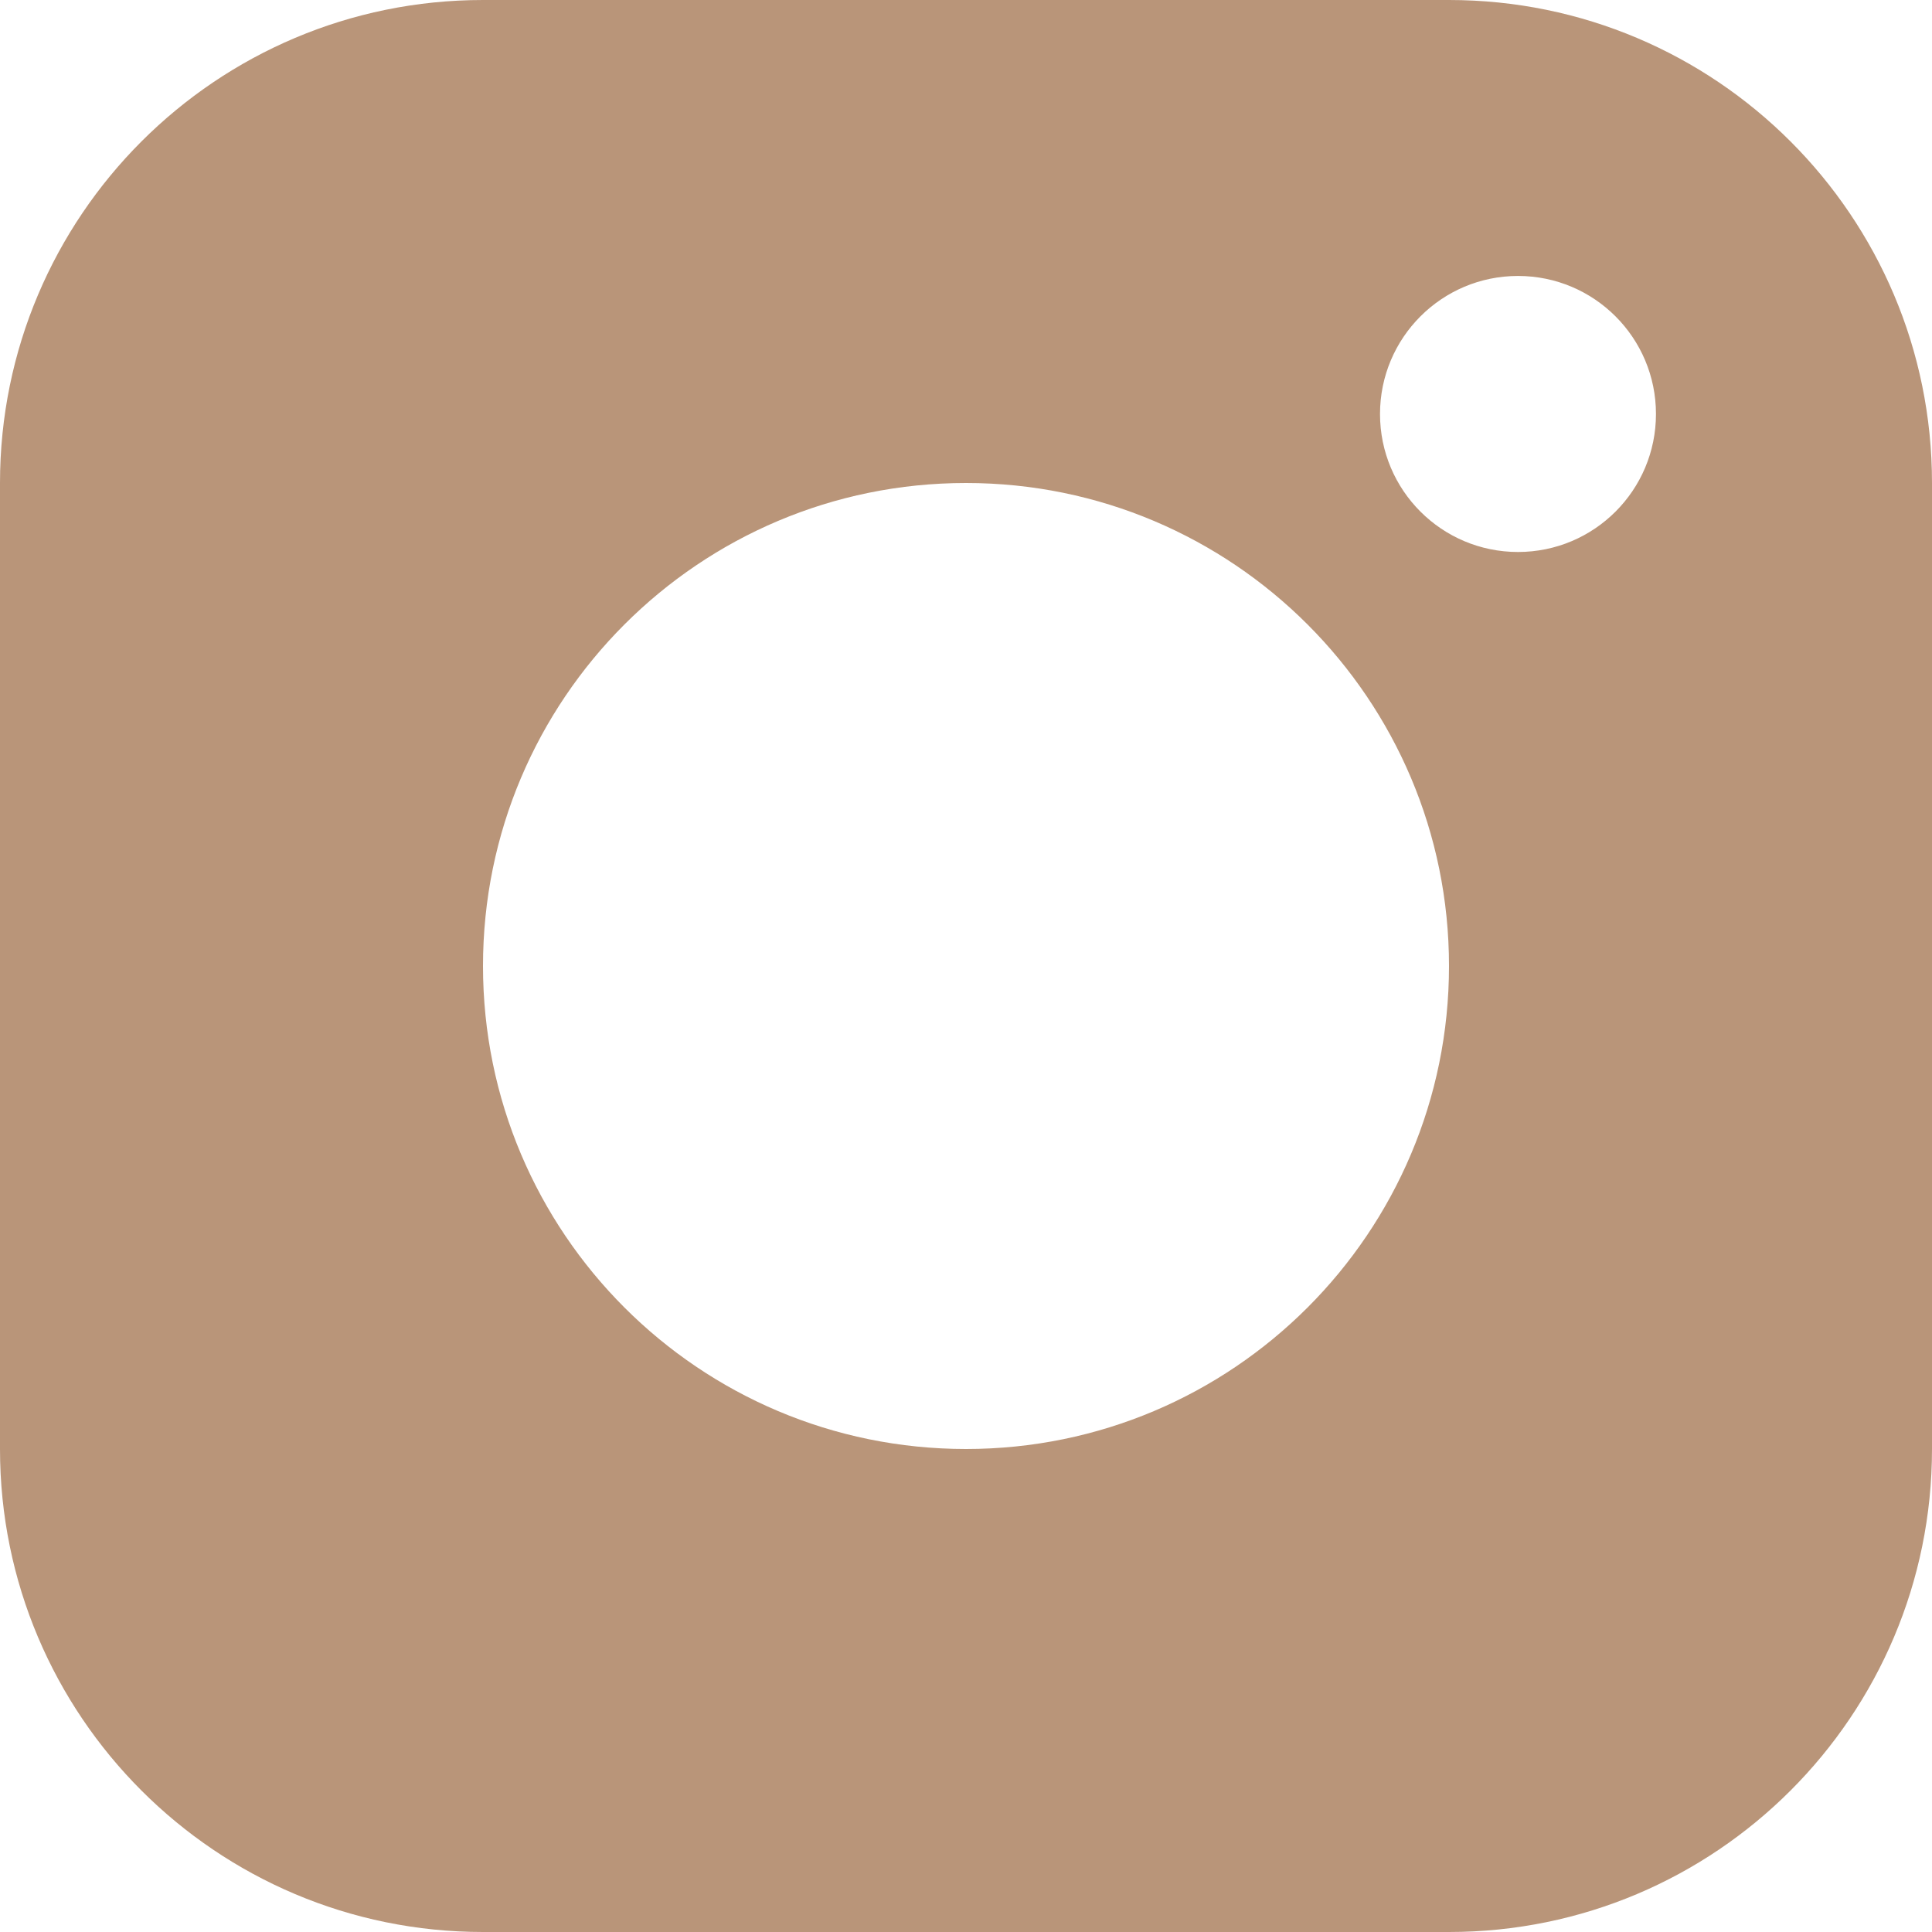 <svg width="24" height="24" viewBox="0 0 24 24" fill="none" xmlns="http://www.w3.org/2000/svg">
<path fill-rule="evenodd" clip-rule="evenodd" d="M0 6C0 2.686 2.686 0 6 0H18C21.314 0 24 2.686 24 6V18C24 21.314 21.314 24 18 24H6C2.686 24 0 21.314 0 18V6ZM18 12C18 15.314 15.314 18 12 18C8.686 18 6 15.314 6 12C6 8.686 8.686 6 12 6C15.314 6 18 8.686 18 12ZM18.857 6.857C17.91 6.857 17.143 6.09 17.143 5.143C17.143 4.196 17.91 3.428 18.857 3.428C19.804 3.428 20.571 4.196 20.571 5.143C20.571 6.09 19.804 6.857 18.857 6.857Z" fill="#B99579"/>
</svg>
